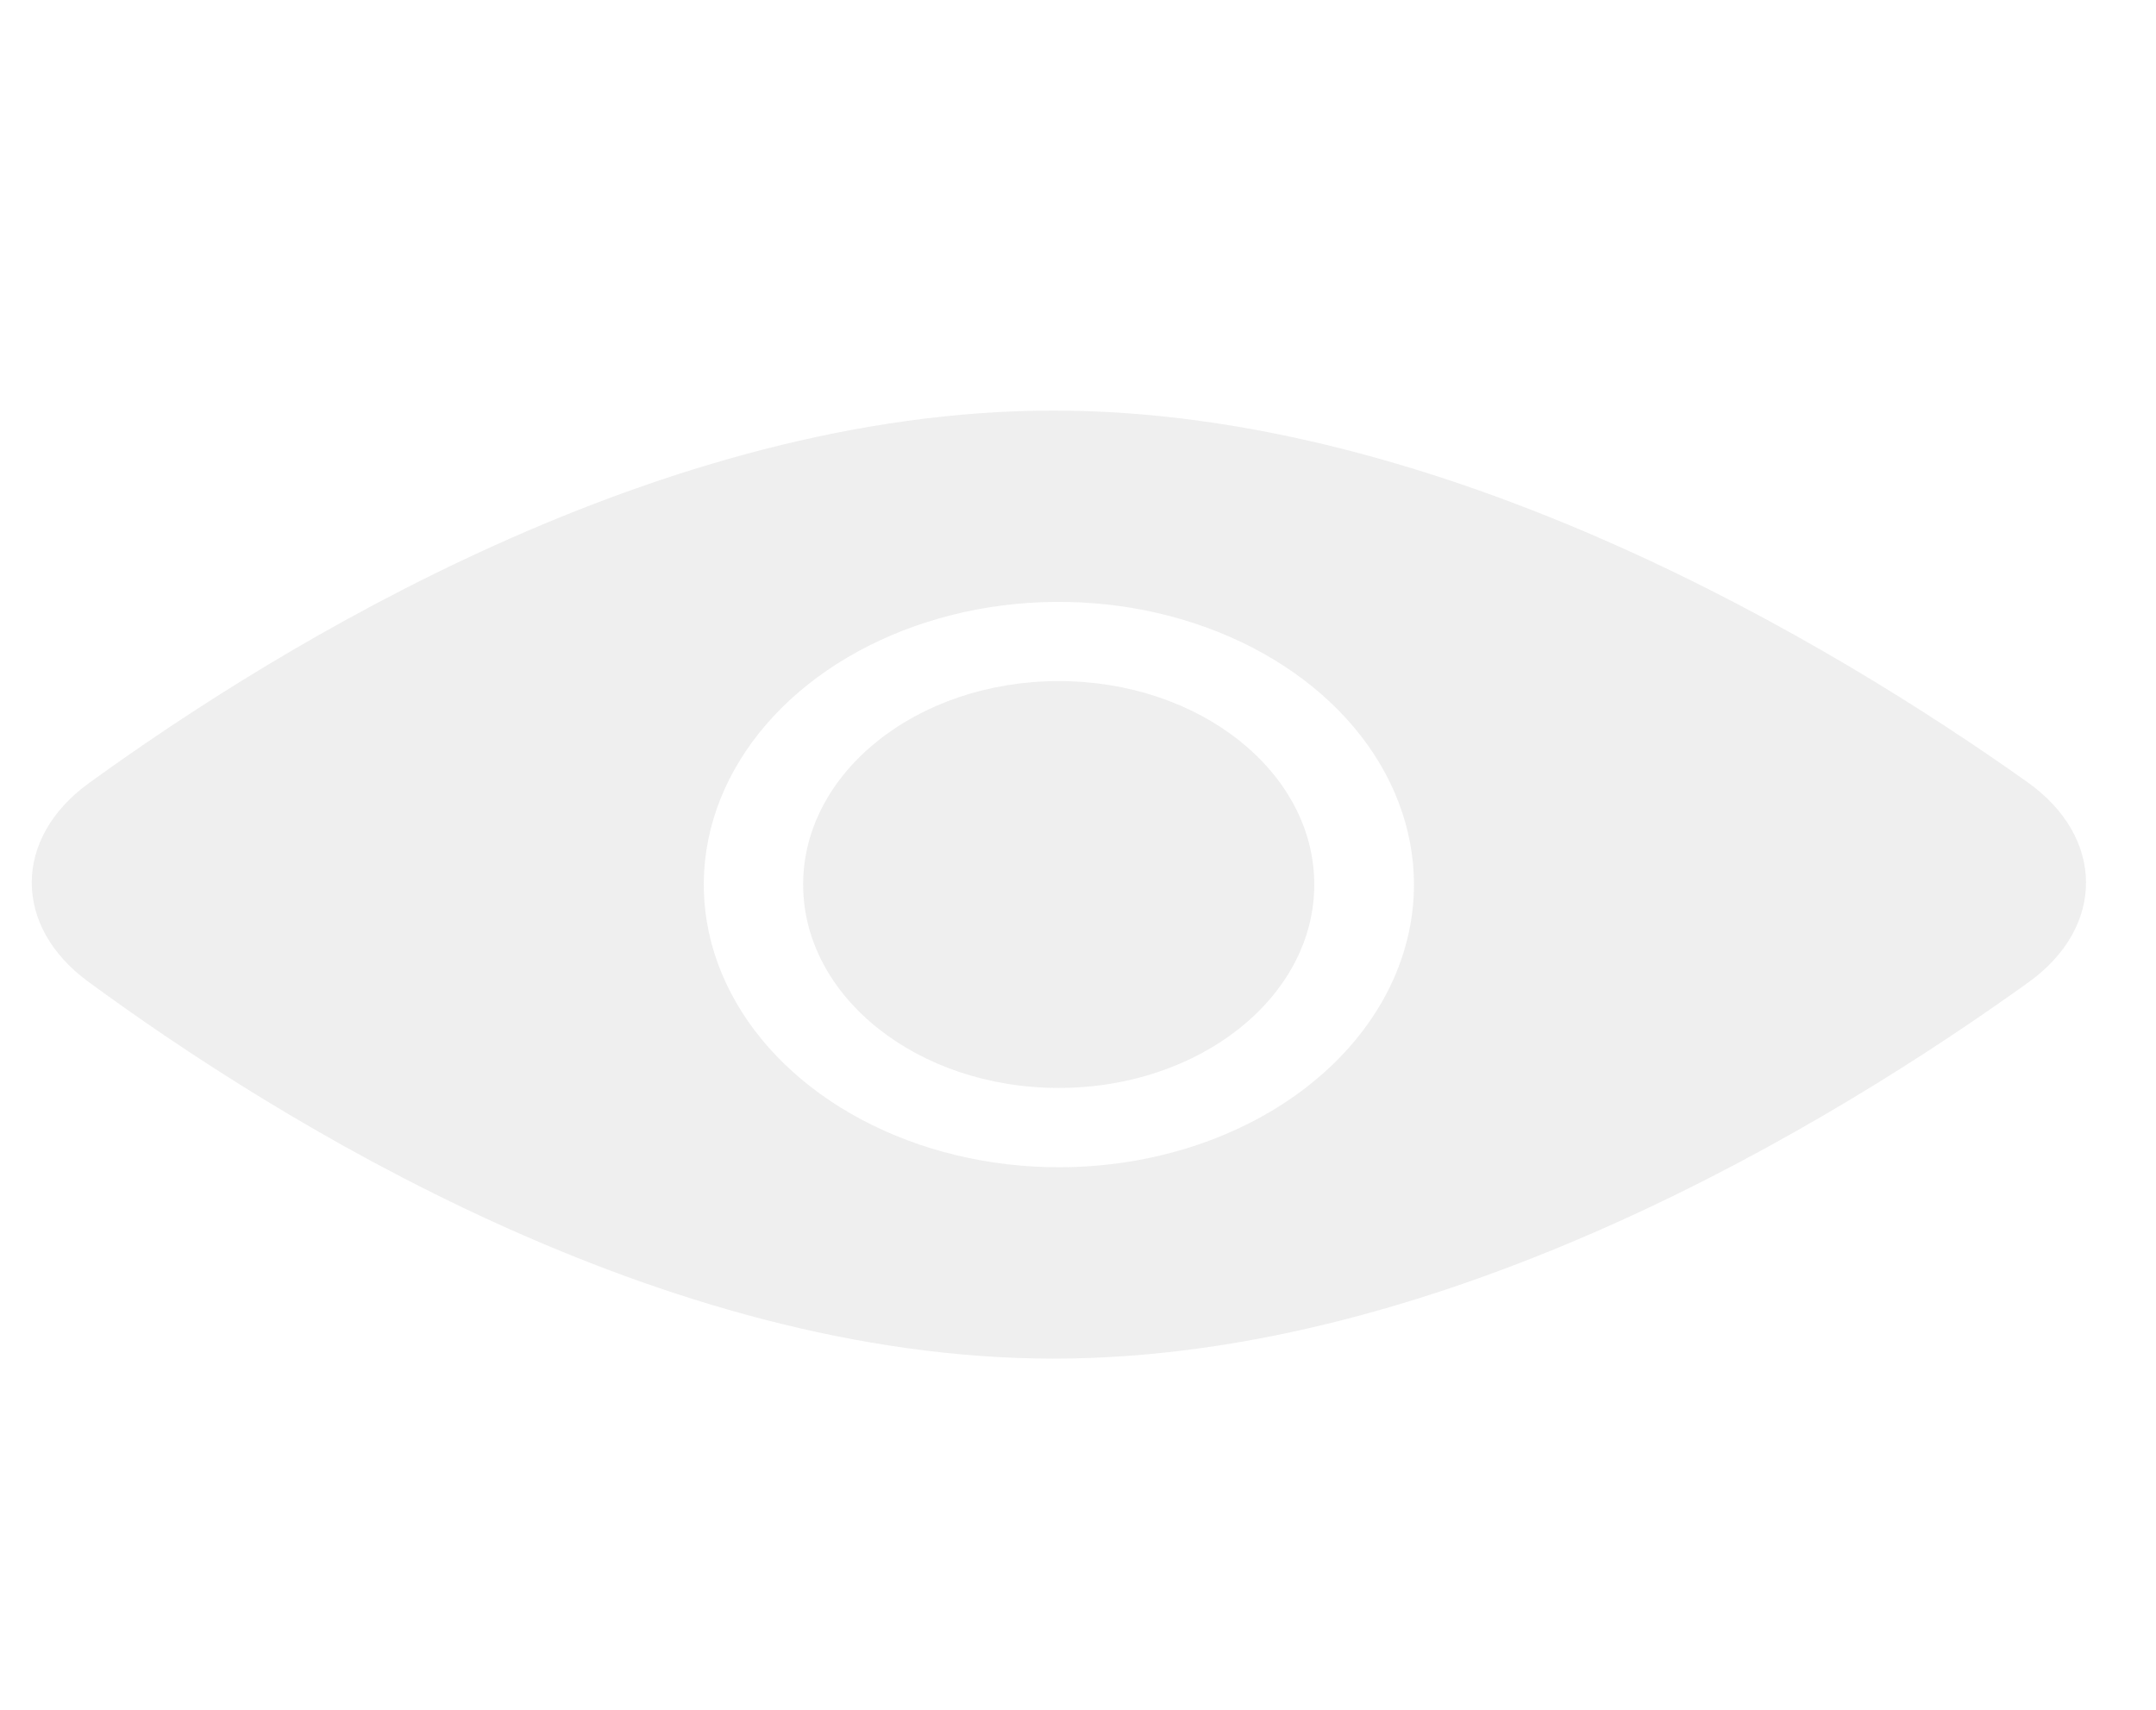 <svg width="29" height="23" viewBox="0 0 29 23" fill="none" xmlns="http://www.w3.org/2000/svg">
<g opacity="0.7" clip-path="url(#clip0_35_512)">
<path d="M27.27 10.521C24.645 8.659 19.441 5.523 14.17 5.523C8.886 5.523 3.762 8.676 1.194 10.536C0.175 11.275 0.171 12.46 1.185 13.204C3.746 15.083 8.879 18.276 14.172 18.276C19.464 18.276 24.66 15.099 27.282 13.216C28.322 12.472 28.317 11.264 27.27 10.521ZM14.243 15.702C13.298 15.702 12.374 15.479 11.589 15.061C10.803 14.643 10.191 14.05 9.83 13.355C9.468 12.66 9.374 11.895 9.558 11.157C9.742 10.42 10.197 9.742 10.865 9.21C11.533 8.678 12.384 8.316 13.311 8.169C14.237 8.023 15.198 8.098 16.07 8.386C16.943 8.674 17.689 9.161 18.214 9.786C18.739 10.412 19.019 11.147 19.019 11.899C19.019 12.908 18.516 13.875 17.62 14.588C16.724 15.302 15.509 15.702 14.243 15.702V15.702Z" fill="#E8E8E8"/>
<path d="M14.241 14.635C16.139 14.635 17.678 13.41 17.678 11.899C17.678 10.387 16.139 9.162 14.241 9.162C12.342 9.162 10.803 10.387 10.803 11.899C10.803 13.41 12.342 14.635 14.241 14.635Z" fill="#E8E8E8"/>
</g>
<defs>
<clipPath id="clip0_35_512">
<rect width="27.631" height="22" fill="white" transform="translate(0.427 0.851)"/>
</clipPath>
</defs>
</svg>
